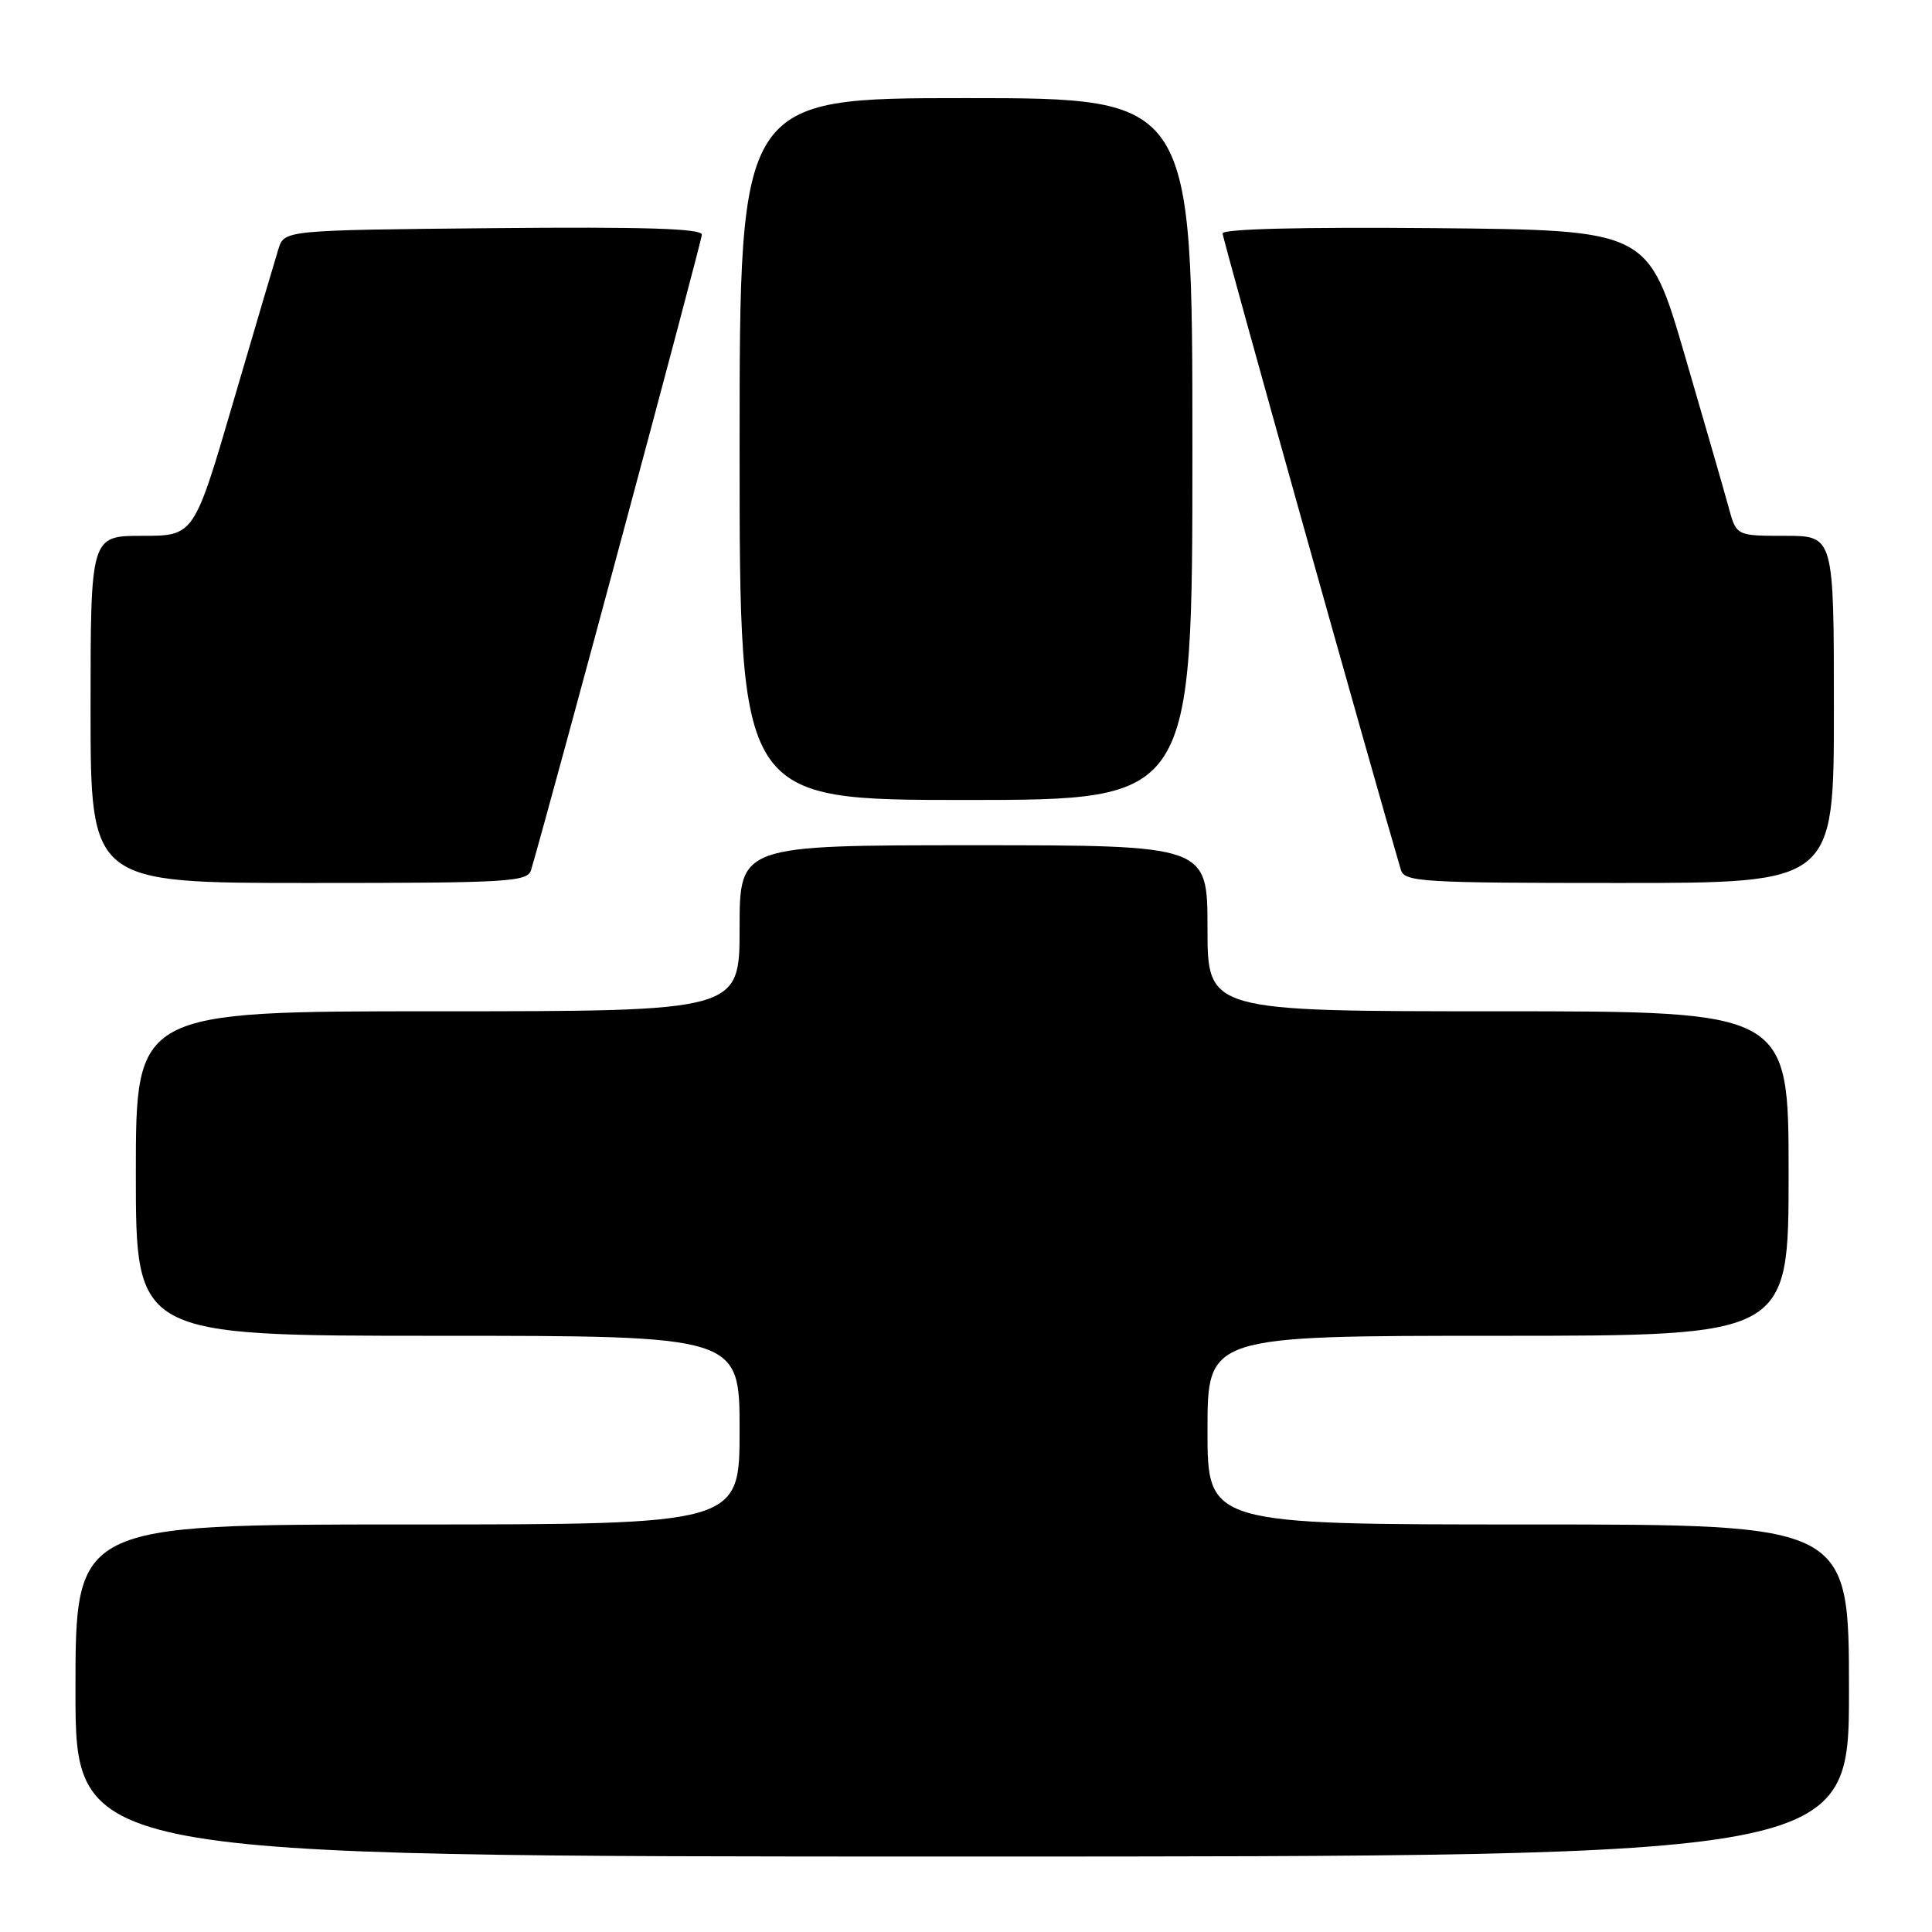<?xml version="1.0" encoding="UTF-8" standalone="no"?>
<!DOCTYPE svg PUBLIC "-//W3C//DTD SVG 1.1//EN" "http://www.w3.org/Graphics/SVG/1.1/DTD/svg11.dtd" >
<svg xmlns="http://www.w3.org/2000/svg" xmlns:xlink="http://www.w3.org/1999/xlink" version="1.1" viewBox="0 0 256 256">
 <g >
 <path fill="currentColor"
d=" M 245.00 224.00 C 245.00 202.00 245.00 202.00 202.50 202.00 C 160.00 202.00 160.00 202.00 160.00 189.50 C 160.00 177.00 160.00 177.00 198.50 177.00 C 237.00 177.00 237.00 177.00 237.00 155.50 C 237.00 134.00 237.00 134.00 198.50 134.00 C 160.00 134.00 160.00 134.00 160.00 123.00 C 160.00 112.00 160.00 112.00 129.00 112.00 C 98.00 112.00 98.00 112.00 98.00 123.00 C 98.00 134.00 98.00 134.00 58.00 134.00 C 18.00 134.00 18.00 134.00 18.00 155.50 C 18.00 177.00 18.00 177.00 58.00 177.00 C 98.00 177.00 98.00 177.00 98.00 189.50 C 98.00 202.00 98.00 202.00 54.00 202.00 C 10.00 202.00 10.00 202.00 10.00 224.00 C 10.00 246.00 10.00 246.00 127.50 246.00 C 245.00 246.00 245.00 246.00 245.00 224.00 Z  M 70.38 115.25 C 73.20 105.61 93.00 31.94 93.00 31.09 C 93.00 30.28 85.31 30.04 65.33 30.23 C 37.67 30.50 37.67 30.50 36.89 33.00 C 36.46 34.38 33.77 43.49 30.91 53.25 C 25.71 71.00 25.71 71.00 18.86 71.00 C 12.00 71.00 12.00 71.00 12.00 94.00 C 12.00 117.00 12.00 117.00 40.93 117.00 C 67.63 117.00 69.90 116.86 70.38 115.25 Z  M 243.00 94.00 C 243.00 71.00 243.00 71.00 236.54 71.00 C 230.08 71.00 230.08 71.00 229.06 67.25 C 228.50 65.19 225.87 56.08 223.22 47.00 C 218.39 30.50 218.39 30.50 190.19 30.23 C 172.60 30.07 162.00 30.33 162.00 30.93 C 162.00 31.64 181.87 102.58 185.62 115.25 C 186.09 116.86 188.35 117.00 214.57 117.00 C 243.00 117.00 243.00 117.00 243.00 94.00 Z  M 158.00 59.50 C 158.00 13.00 158.00 13.00 128.00 13.00 C 98.00 13.00 98.00 13.00 98.00 59.50 C 98.00 106.00 98.00 106.00 128.00 106.00 C 158.00 106.00 158.00 106.00 158.00 59.50 Z "/>
</g>
</svg>